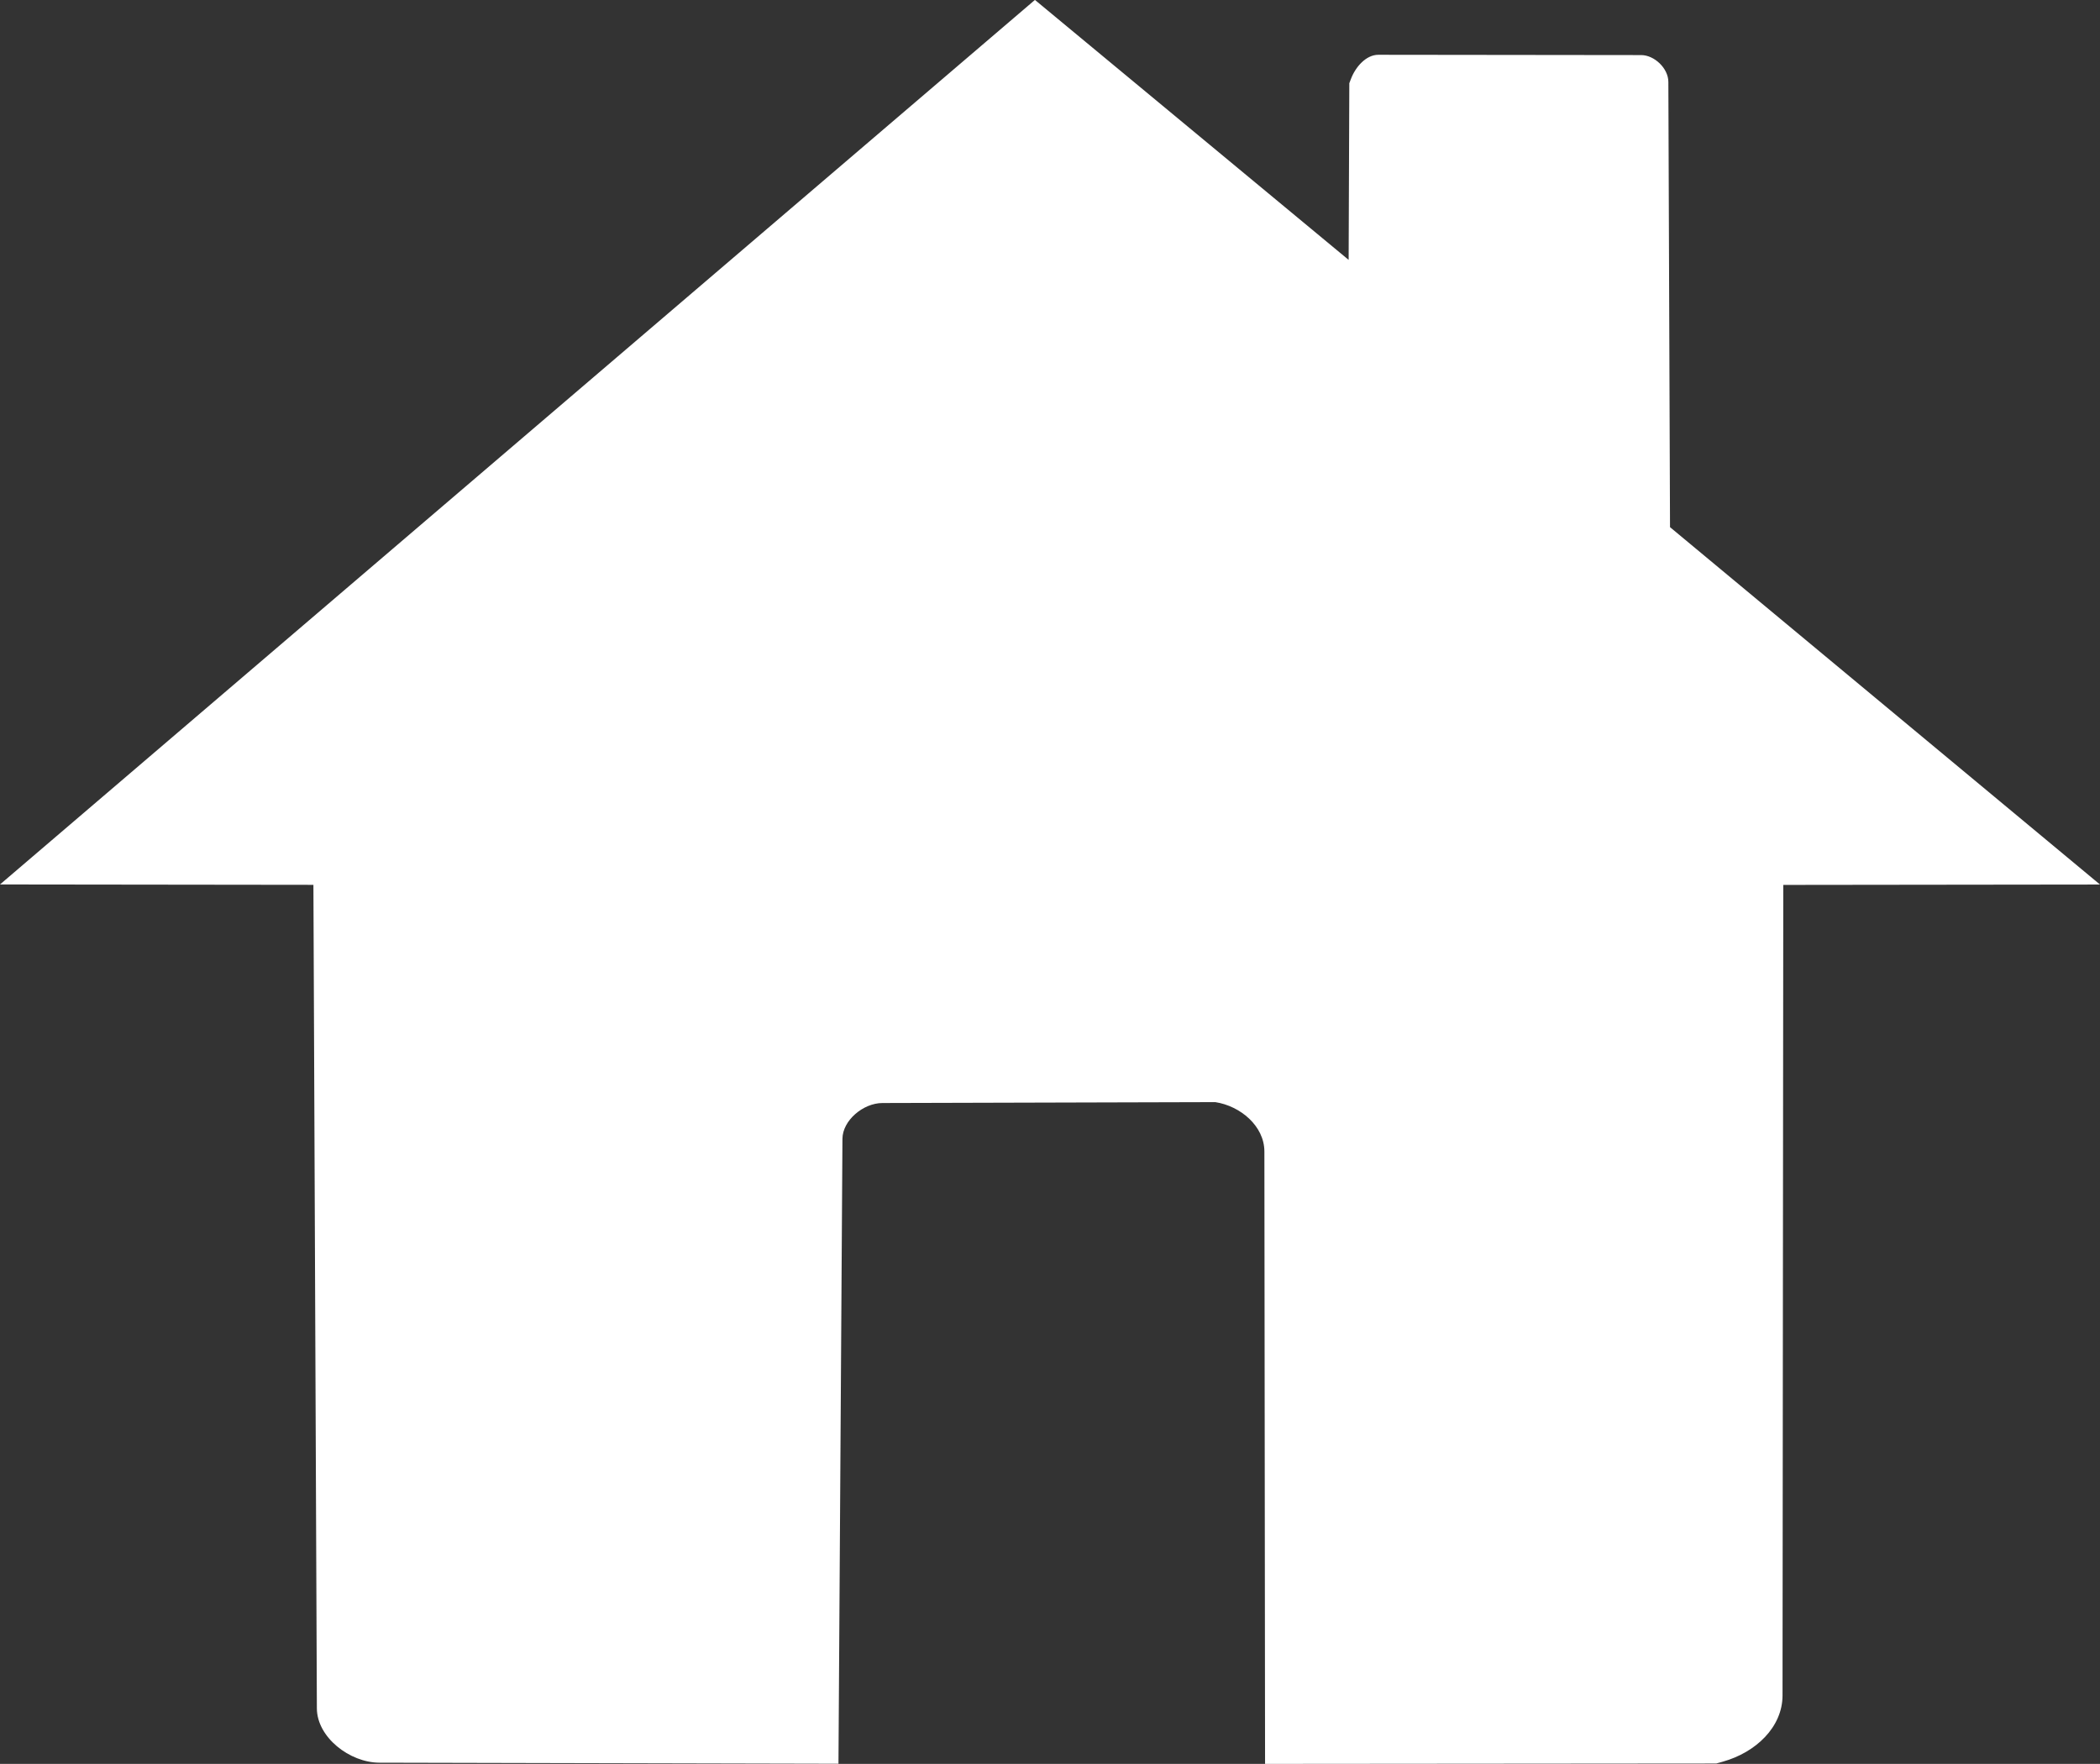 <?xml version="1.0" encoding="UTF-8" standalone="no"?>
<!-- Created with Inkscape (http://www.inkscape.org/) -->

<svg
   width="27.941mm"
   height="23.469mm"
   viewBox="0 0 27.941 23.469"
   version="1.1"
   id="svg1"
   xml:space="preserve"
   xmlns="http://www.w3.org/2000/svg"
   xmlns:svg="http://www.w3.org/2000/svg"><rect x="0" y="0" width="27.941" height="23.469" fill="#333333" stroke="none"/><defs
     id="defs1" /><g
     id="layer1"
     transform="translate(-66.458,-117.218)"><path
       style="fill:#ffffff;fill-opacity:1;stroke-width:0.035"
       d="m 77.667,132.37 c 0.002,-0.245 0.276,-0.475 0.531,-0.476 l 4.43,-0.012 c 0.332,0.051 0.653,0.317 0.653,0.658 l 0.009,8.147 6.003,-0.005 0.089,-0.025 c 0.437,-0.123 0.792,-0.458 0.793,-0.88 l 0.01,-10.785 4.214,-0.005 -5.721,-4.755 -0.022,-5.924 c -5.93e-4,-0.182 -0.187,-0.356 -0.36,-0.357 l -3.498,-0.004 c -0.164,-2e-4 -0.305,0.161 -0.366,0.323 l -0.021,0.055 -0.009,2.351 -4.174,-3.459 -13.77,11.769 4.17,0.005 0.046,10.958 c 0.002,0.383 0.435,0.721 0.832,0.722 l 6.108,0.014 z"
       id="path12" /></g><style
     type="text/css"
     id="style2">
	.st0{fill:#1DA1F2;}
	.st1{fill:#FFFFFF;}
</style></svg>
